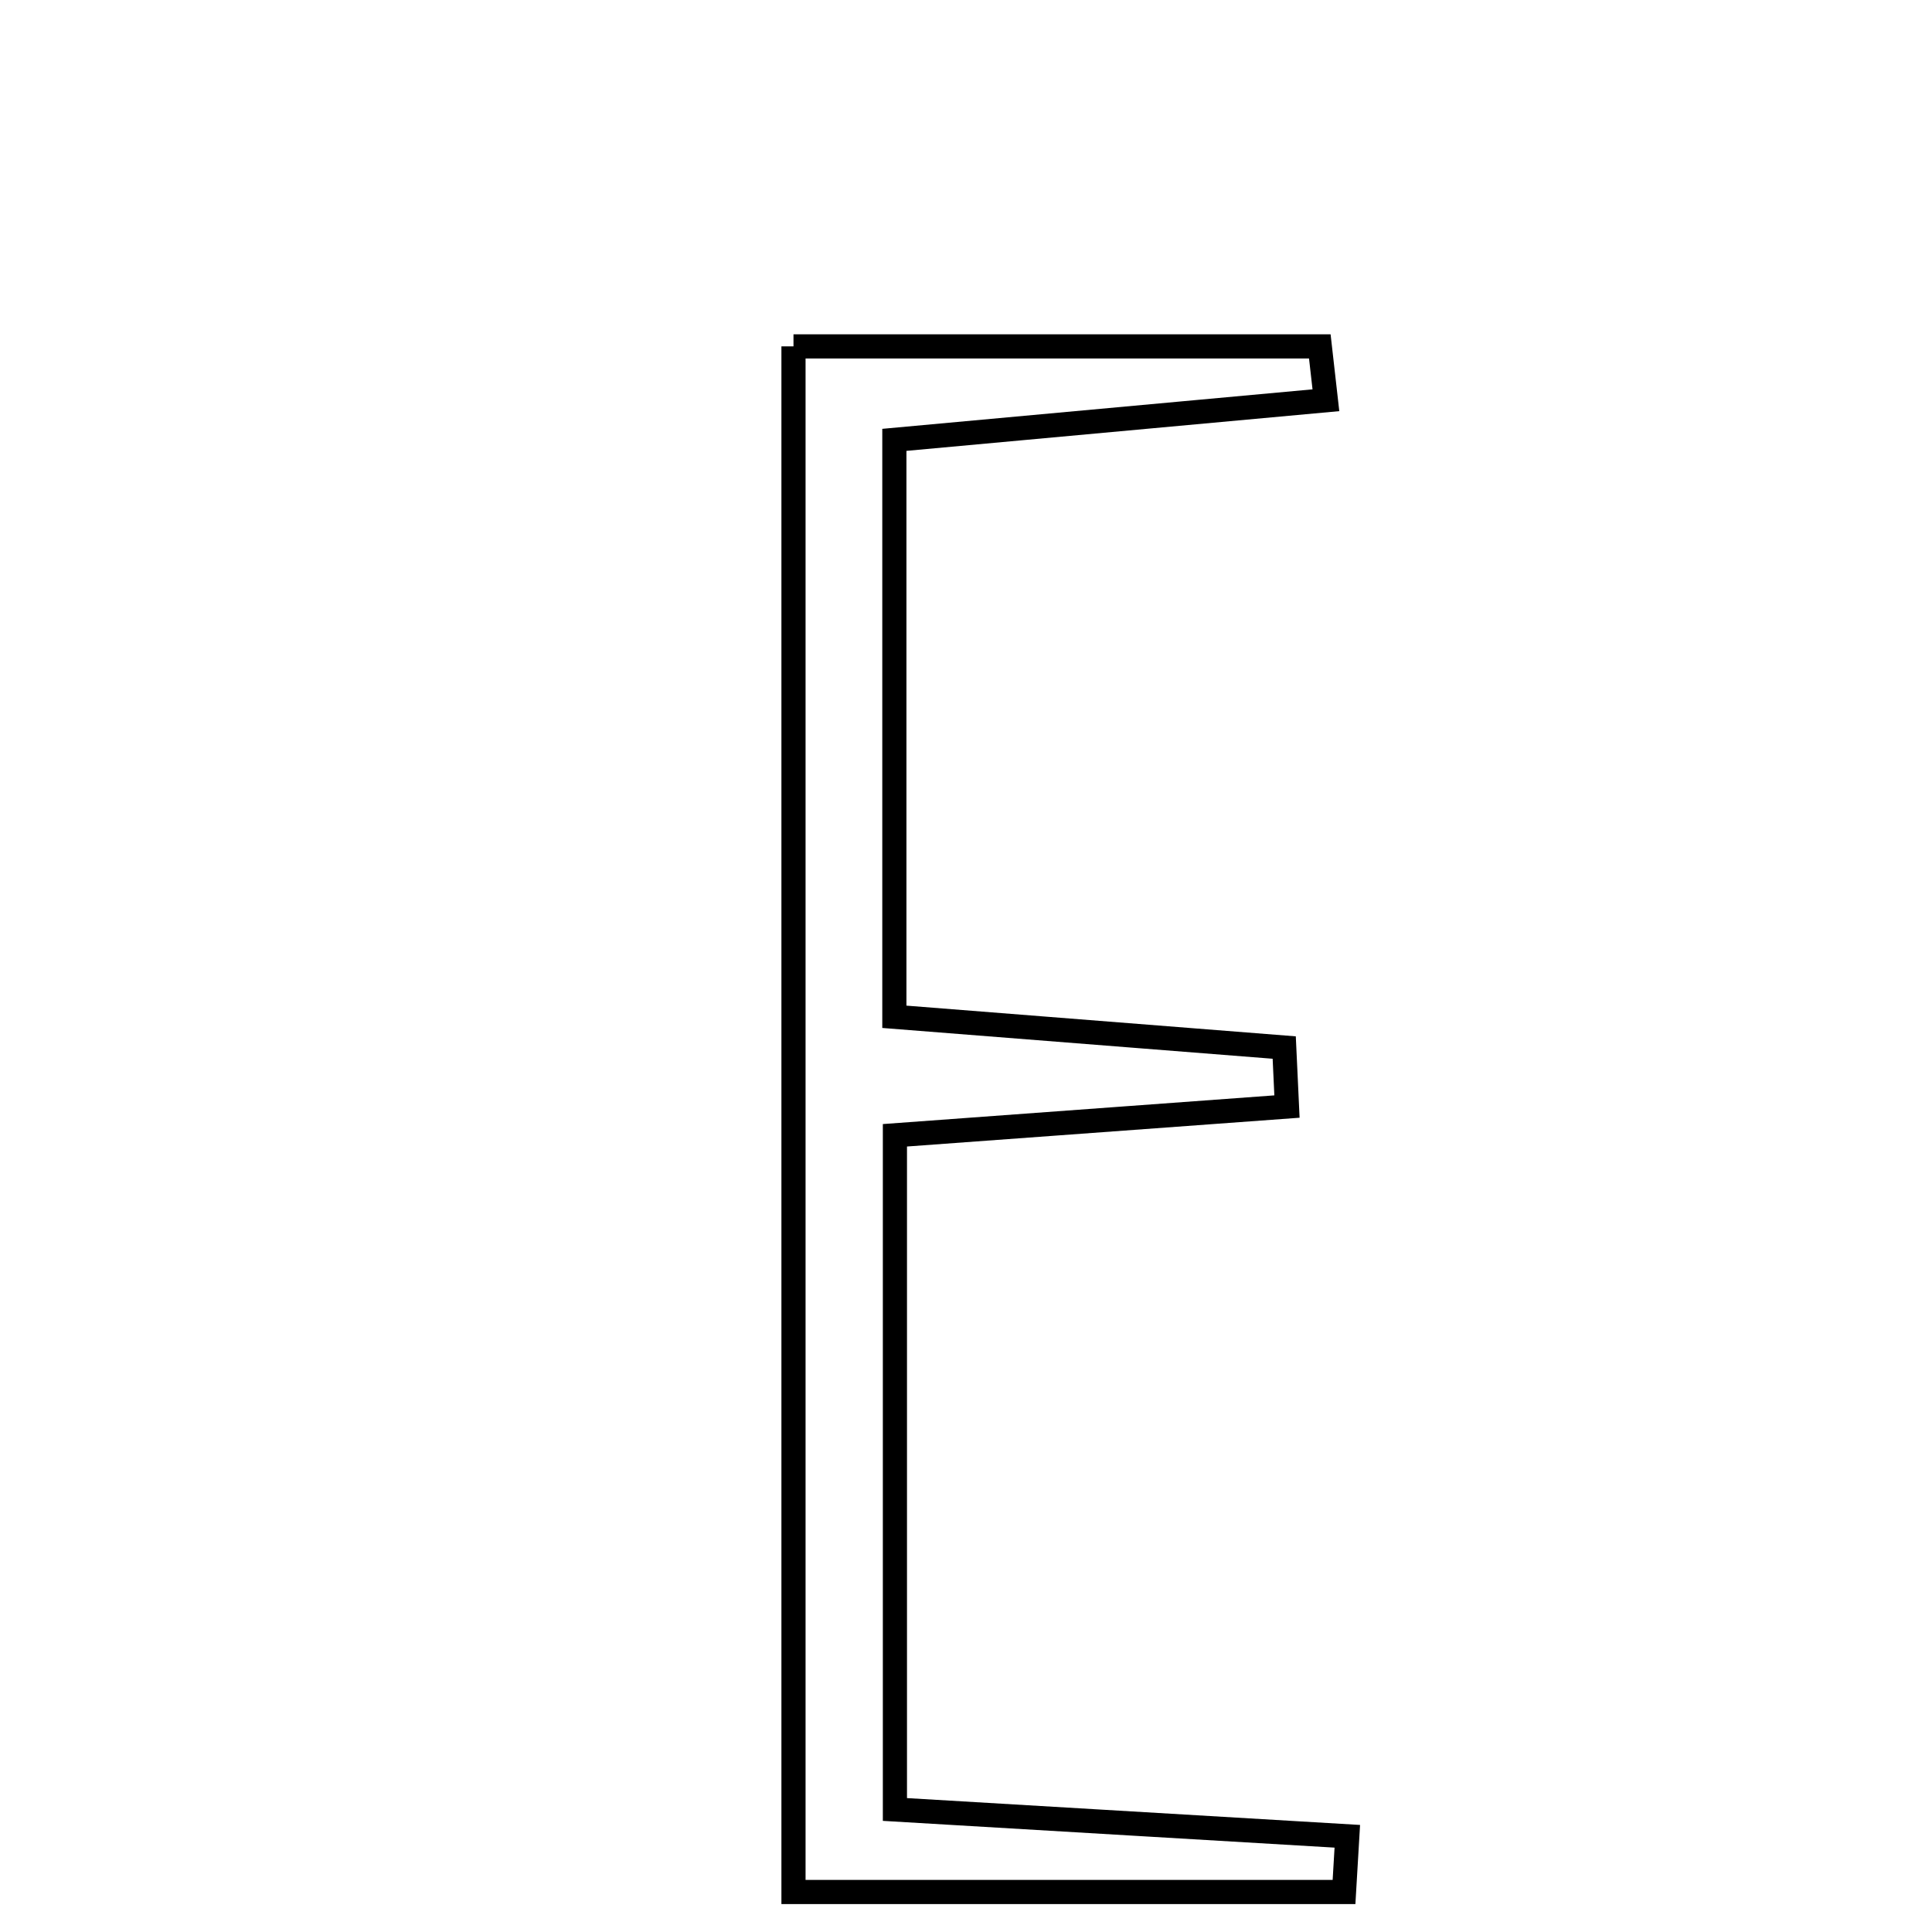 <svg xmlns="http://www.w3.org/2000/svg" viewBox="0.0 0.0 24.0 24.0" height="200px" width="200px"><path fill="none" stroke="black" stroke-width=".3" stroke-opacity="1.0"  filling="0" d="M9.857 4.303 C12.12 4.303 14.257 4.303 16.395 4.303 C16.42 4.526 16.446 4.749 16.471 4.972 C14.731 5.131 12.991 5.291 11.11 5.464 C11.11 7.815 11.11 10.078 11.11 12.631 C12.708 12.757 14.331 12.885 15.953 13.013 C15.964 13.257 15.975 13.502 15.987 13.746 C14.412 13.862 12.837 13.977 11.117 14.103 C11.117 16.891 11.117 19.536 11.117 22.478 C12.973 22.588 14.855 22.699 16.737 22.811 C16.724 23.041 16.71 23.272 16.696 23.503 C14.517 23.503 12.337 23.503 9.857 23.503 C9.857 17.063 9.857 10.773 9.857 4.303"></path></svg>
